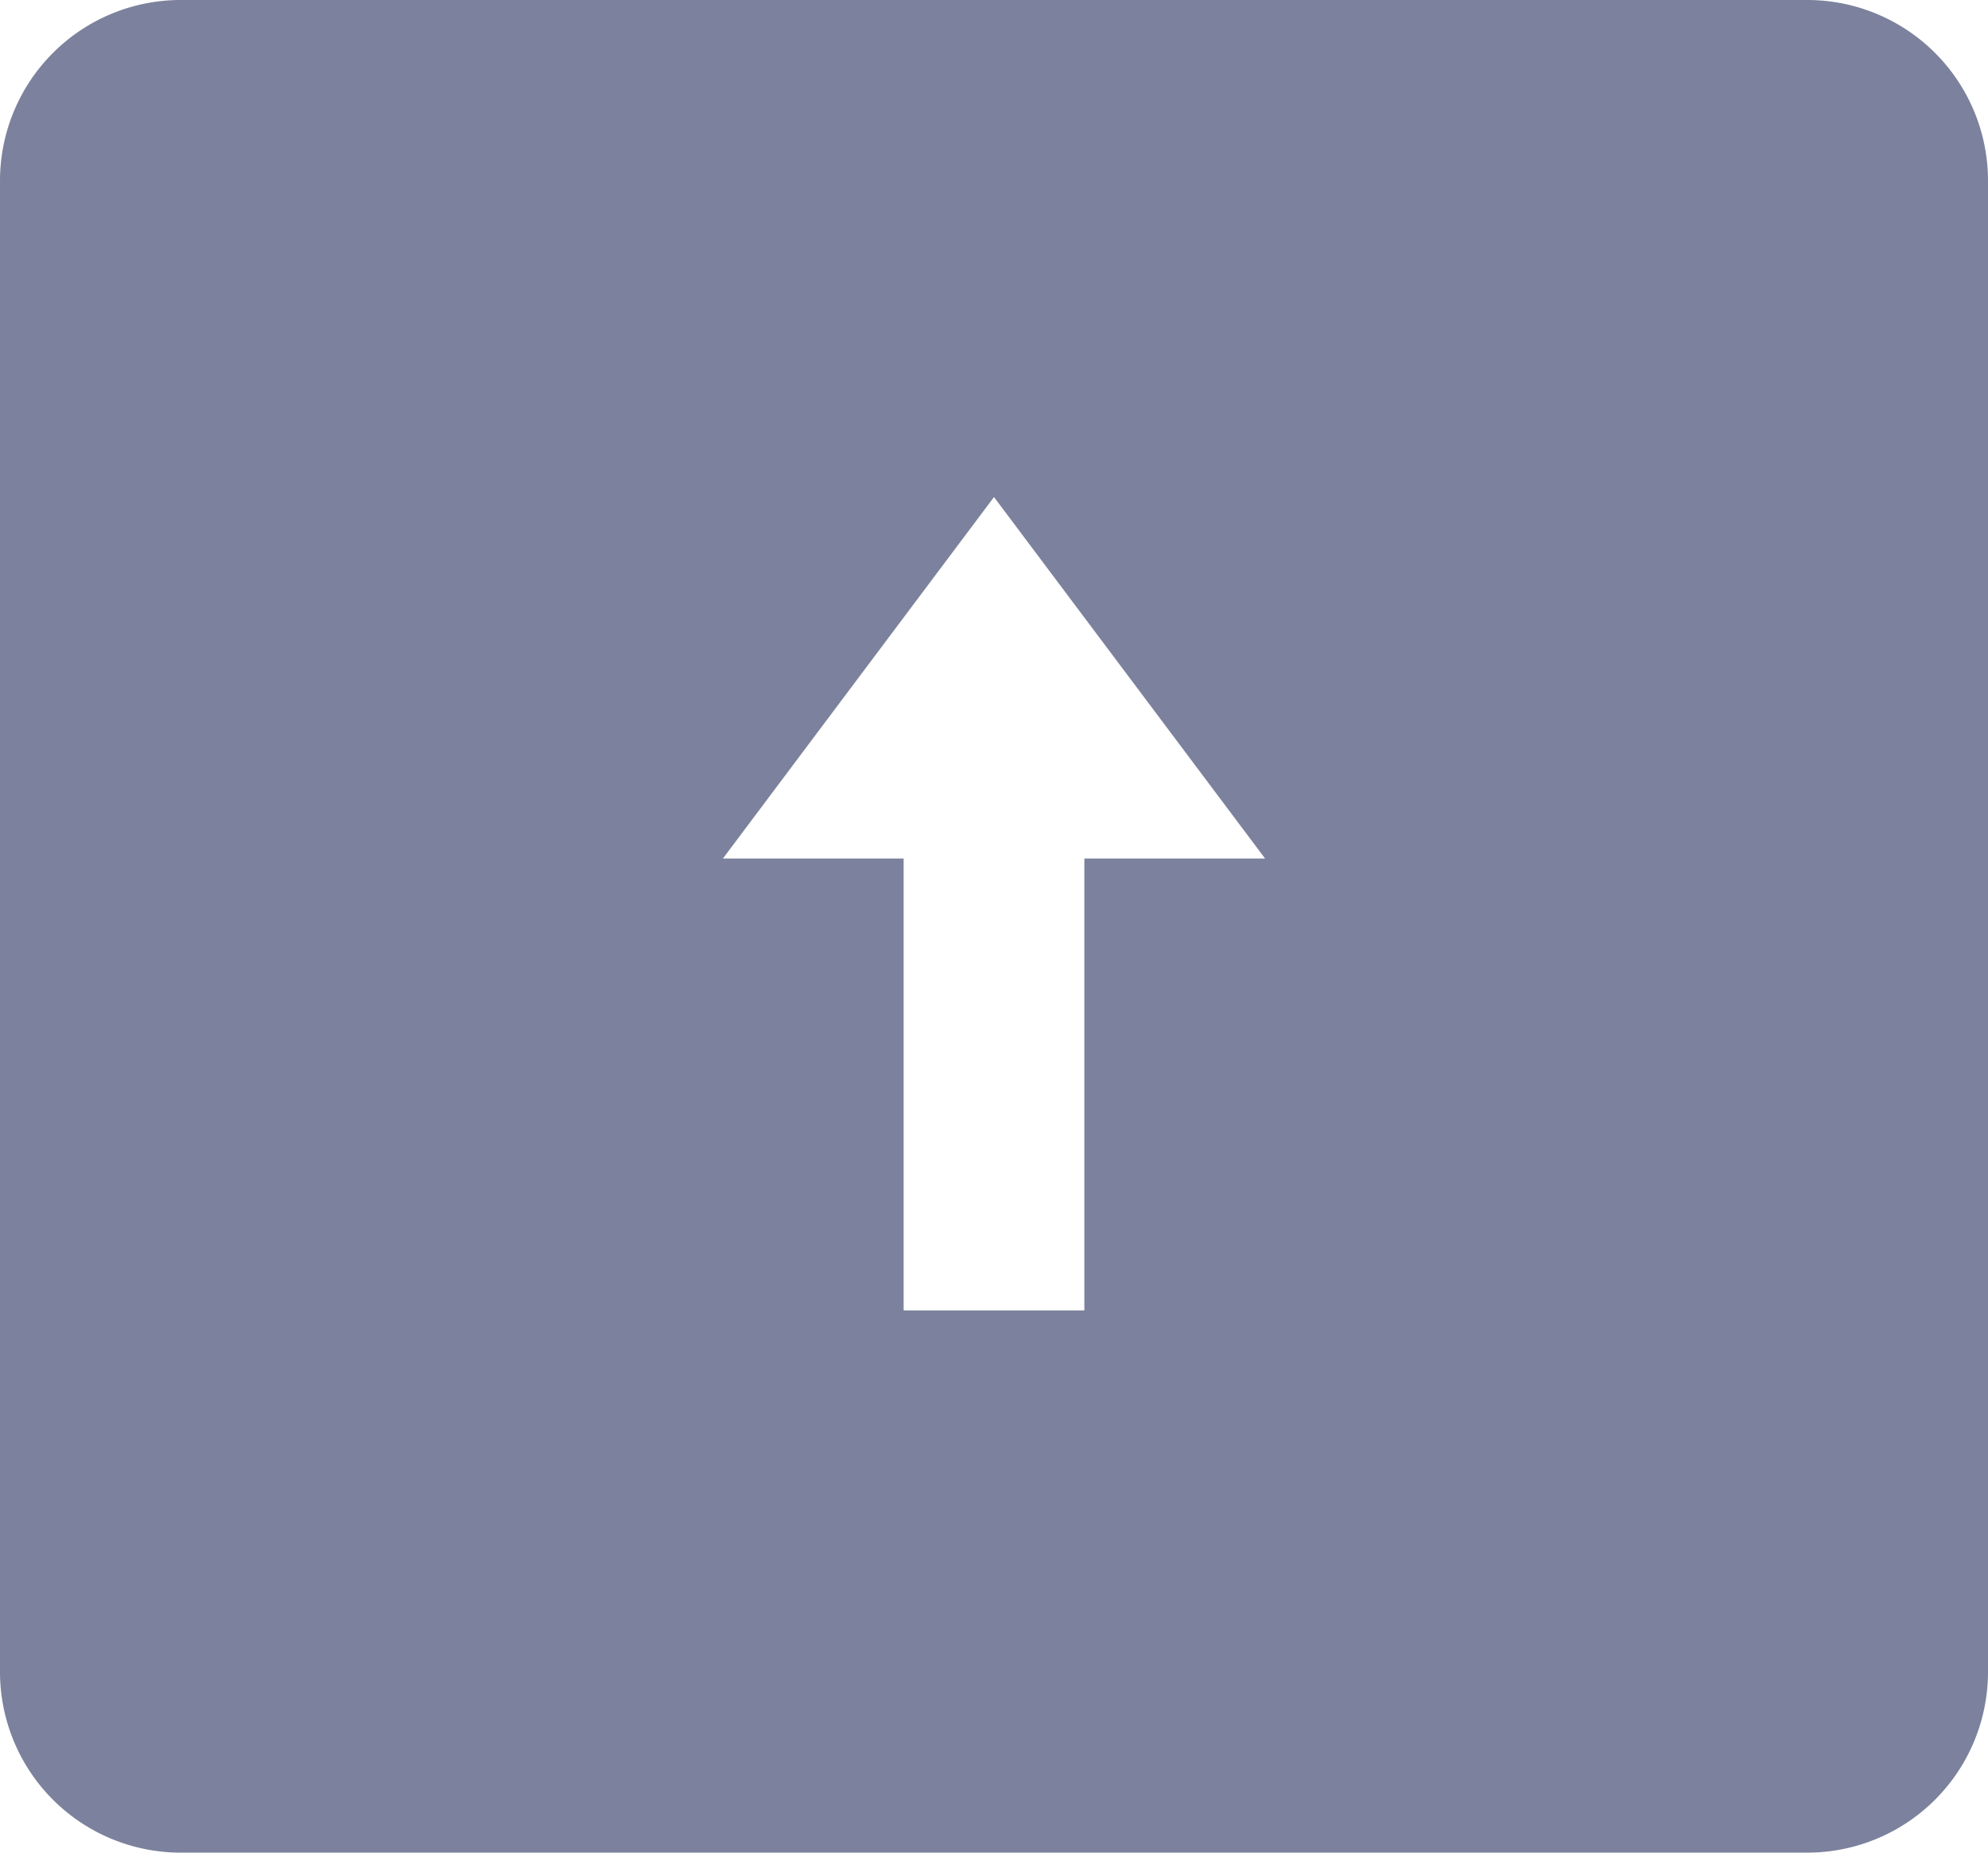 <svg xmlns="http://www.w3.org/2000/svg" width="44" height="41" viewBox="0 0 44 41">
  <defs>
    <style>
      .cls-1 {
        fill: #7c829d;
        fill-rule: evenodd;
      }
    </style>
  </defs>
  <path id="邮寄手机-选中" class="cls-1" d="M480,197H444a4,4,0,0,1-4-4V160a4,4,0,0,1,4-4h36a4,4,0,0,1,4,4v33A4,4,0,0,1,480,197Zm-18-30-6,8h4v10h4V175h4Z" transform="translate(-440 -156)"/>
</svg>
